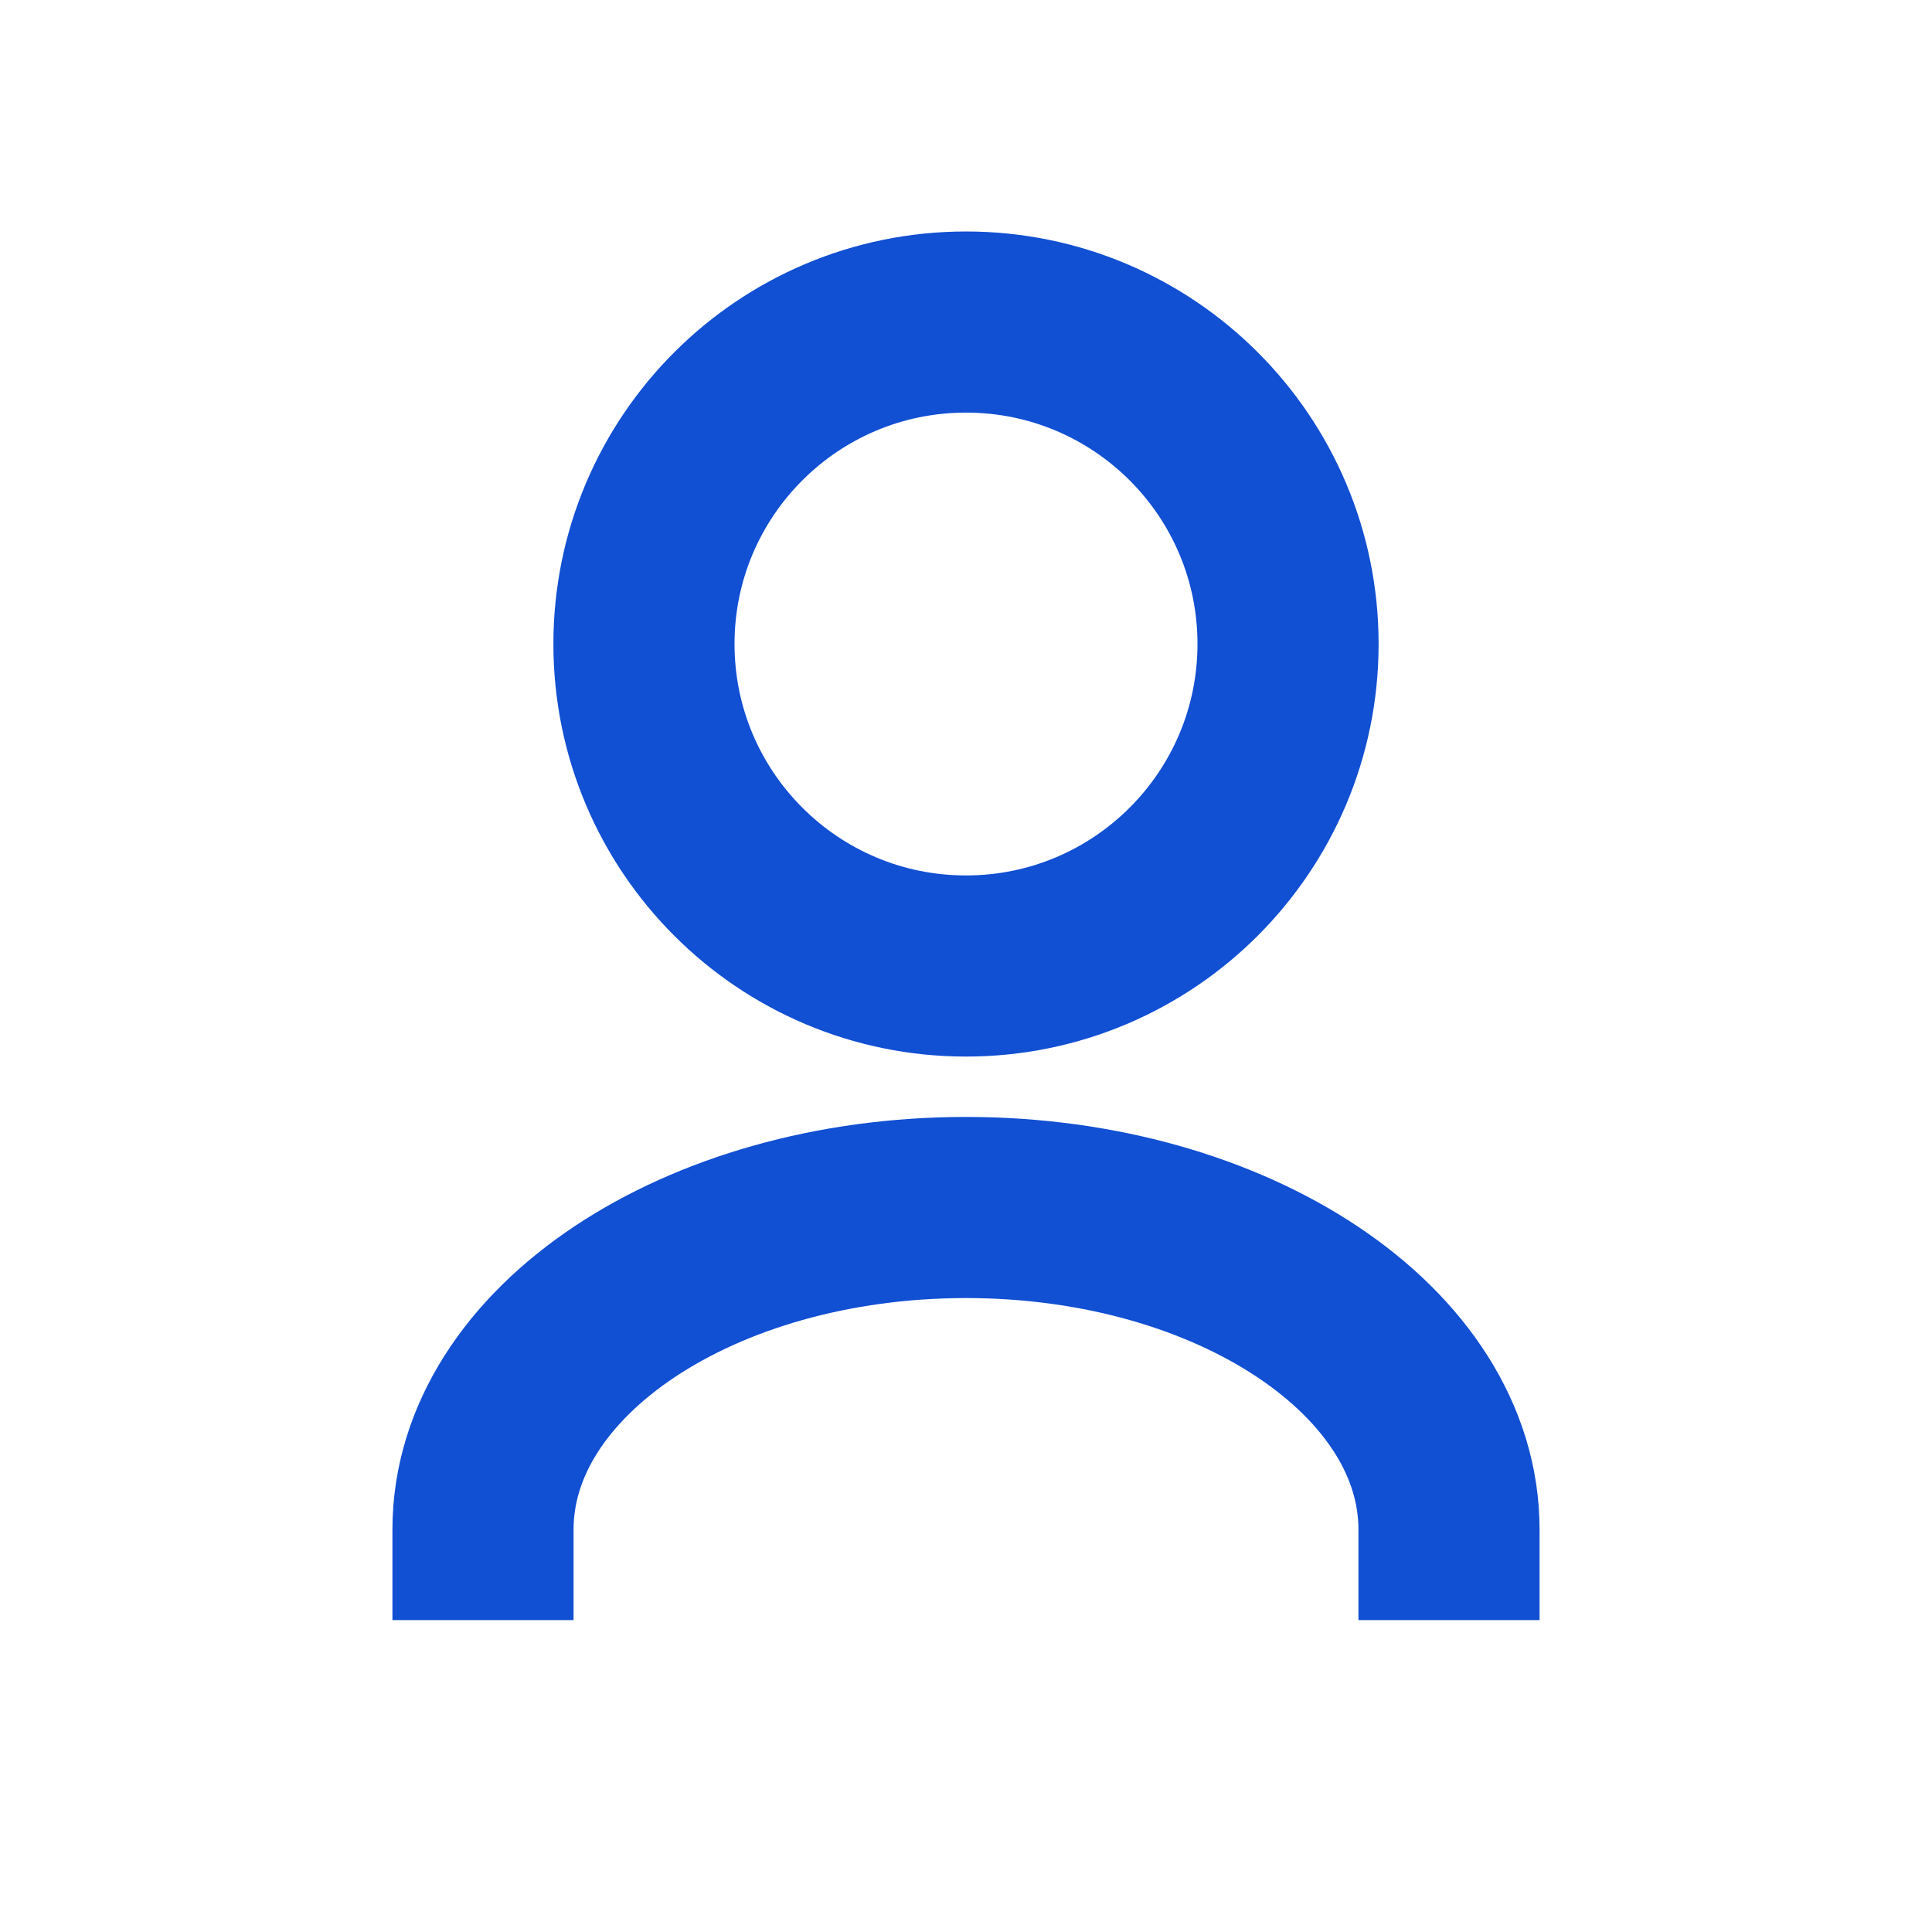 <svg width="16" height="16" viewBox="0 0 16 16" fill="none" xmlns="http://www.w3.org/2000/svg">
<path d="M12 12.667C12 11.194 10.209 10 8 10C5.791 10 4 11.194 4 12.667M8 8C6.527 8 5.333 6.806 5.333 5.333C5.333 3.861 6.527 2.667 8 2.667C9.473 2.667 10.667 3.861 10.667 5.333C10.667 6.806 9.473 8 8 8Z" stroke="#114FD3" stroke-width="1.5" stroke-linecap="square" stroke-linejoin="round"/>
</svg>
